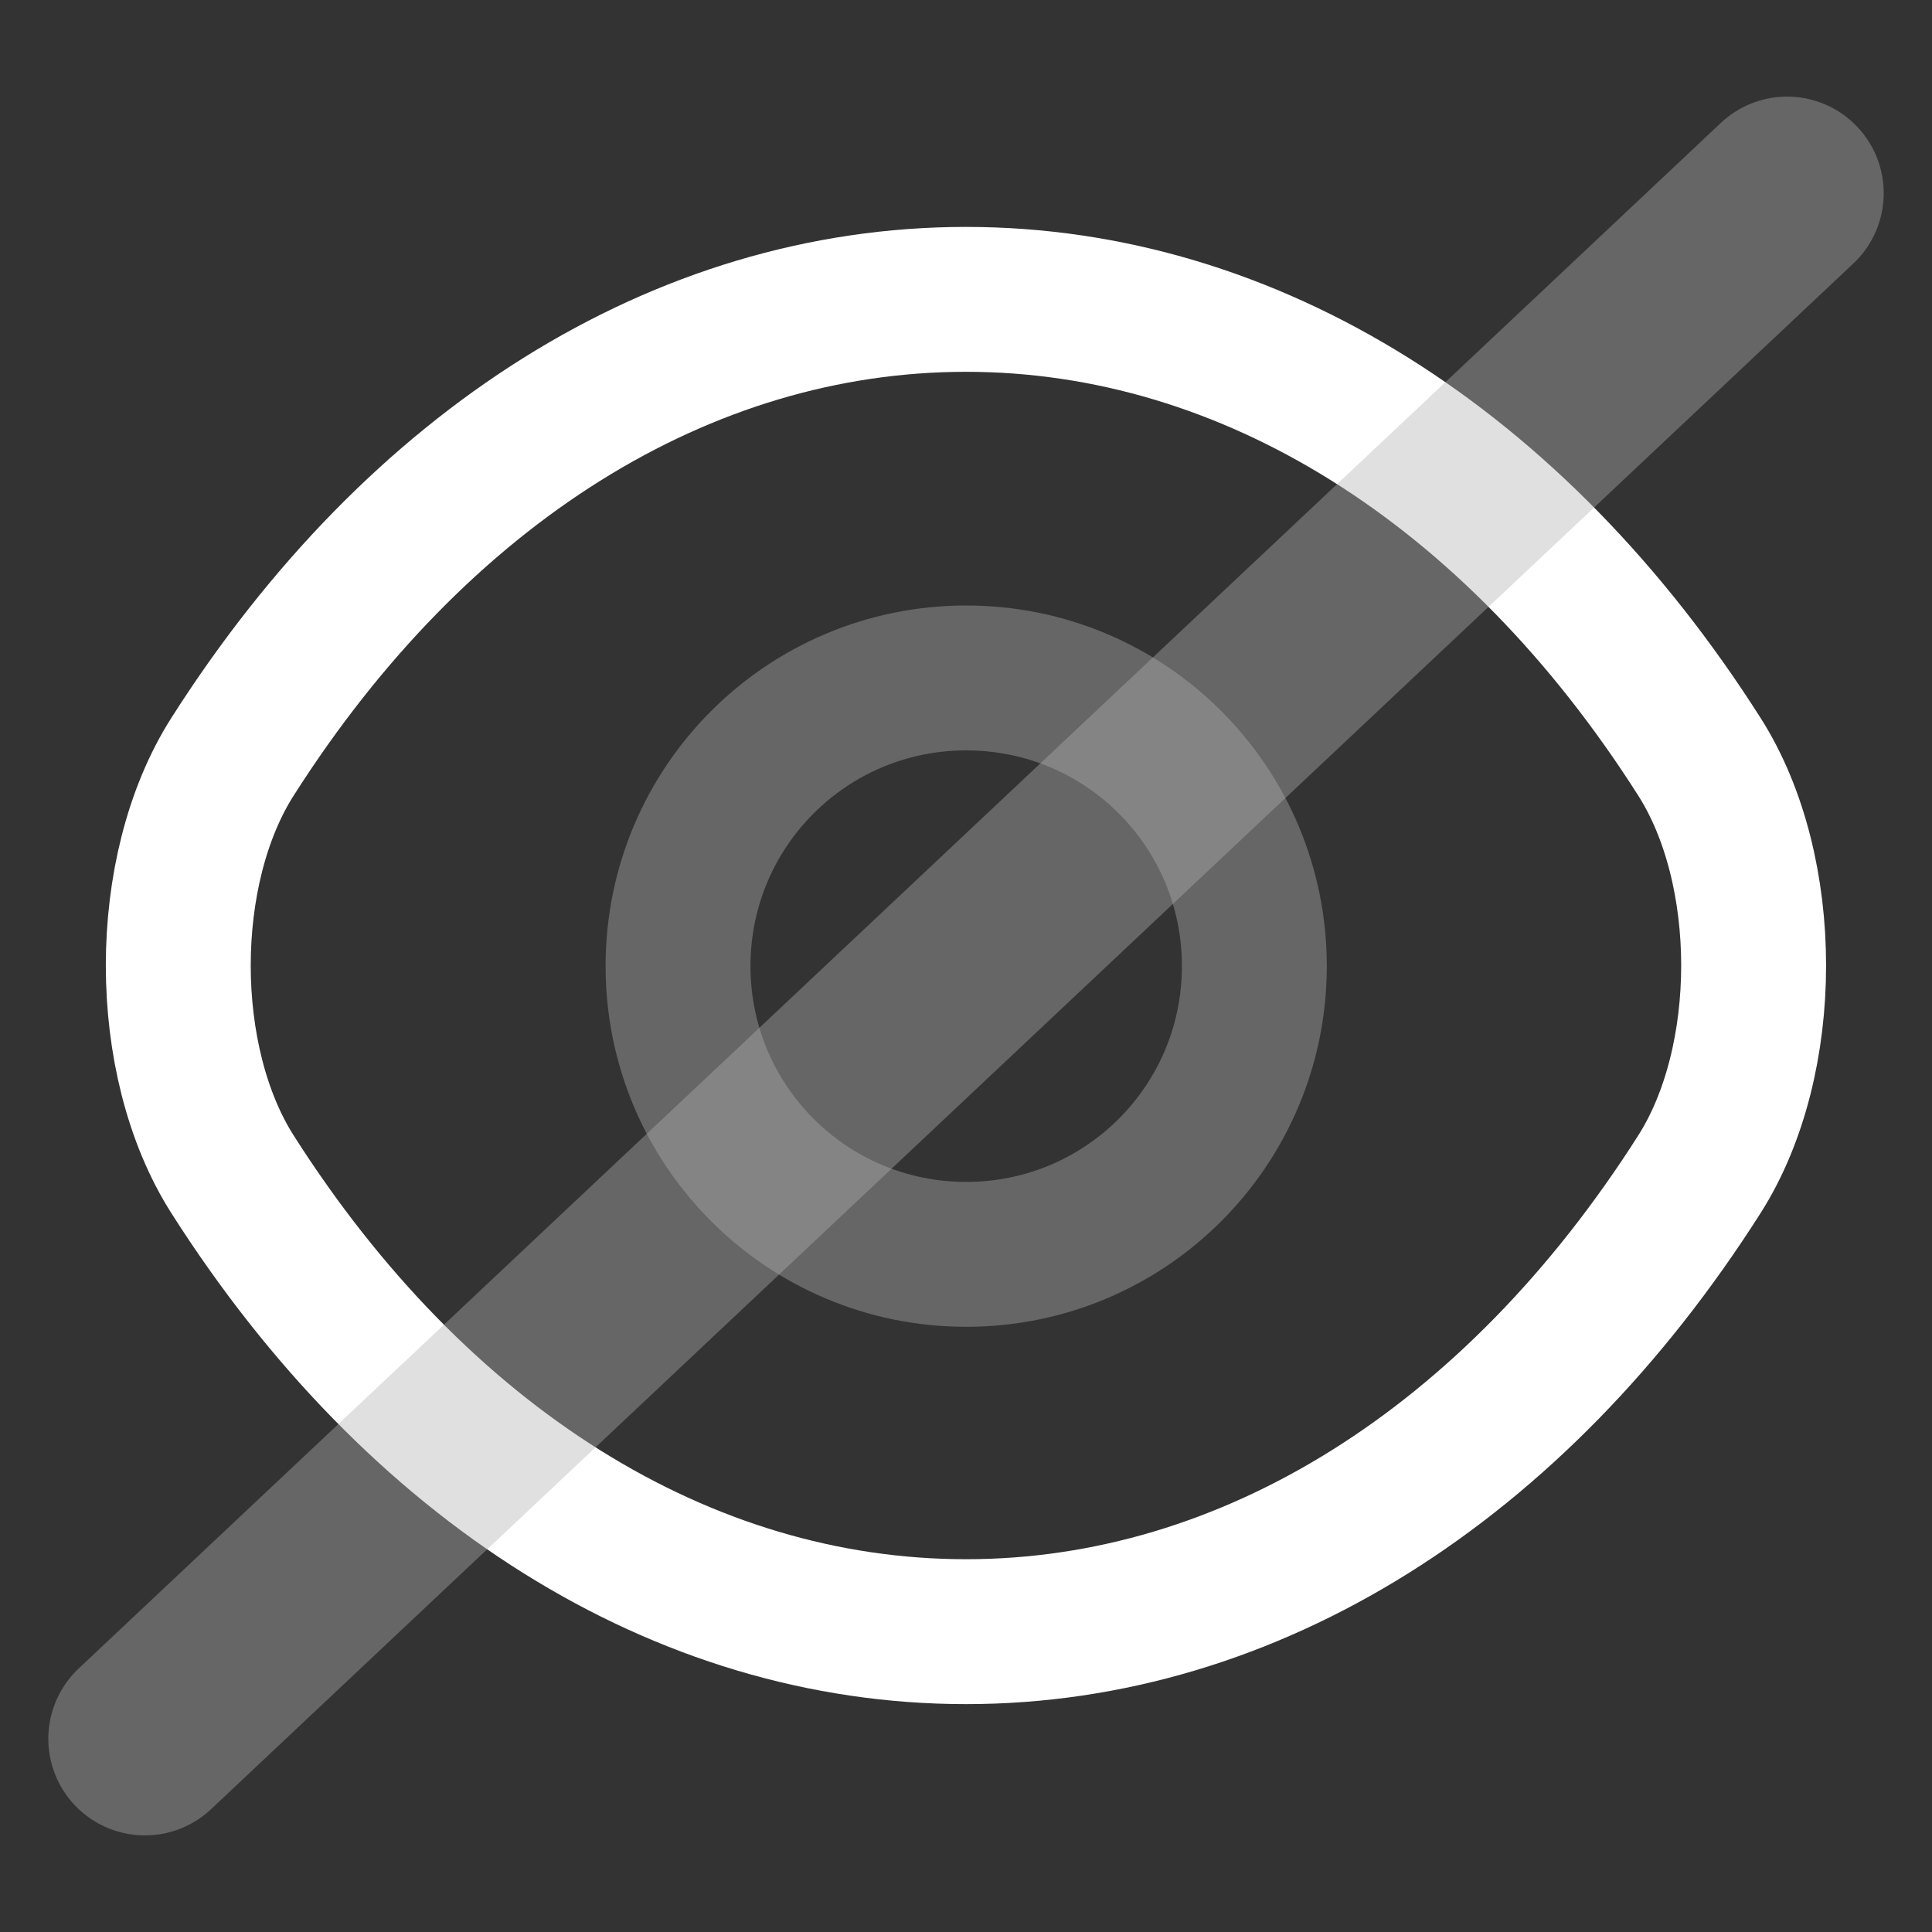 <svg width="20" height="20" viewBox="0 0 20 20" fill="none" xmlns="http://www.w3.org/2000/svg">
<rect x="0" y="0" width="20" height="20" fill="#333333" stroke="none"/>
<path opacity="0.4" d="M12.985 10.001C12.985 11.651 11.652 12.985 10.002 12.985C8.352 12.985 7.019 11.651 7.019 10.001C7.019 8.351 8.352 7.018 10.002 7.018C11.652 7.018 12.985 8.351 12.985 10.001Z" stroke="#B2B2B2" stroke-width="1.5" stroke-linecap="round" stroke-linejoin="round"/>
<path d="M10 16.891C12.941 16.891 15.683 15.158 17.591 12.158C18.341 10.982 18.341 9.007 17.591 7.832C15.683 4.832 12.941 3.099 10 3.099C7.058 3.099 4.317 4.832 2.408 7.832C1.658 9.007 1.658 10.982 2.408 12.158C4.317 15.158 7.058 16.891 10 16.891Z" stroke="white" stroke-width="1.5" stroke-linecap="round" stroke-linejoin="round"/>
<path opacity="0.4" d="M1.5 18L18.5 2" stroke="#B2B2B2" stroke-width="2" stroke-linecap="round"/>
</svg>
